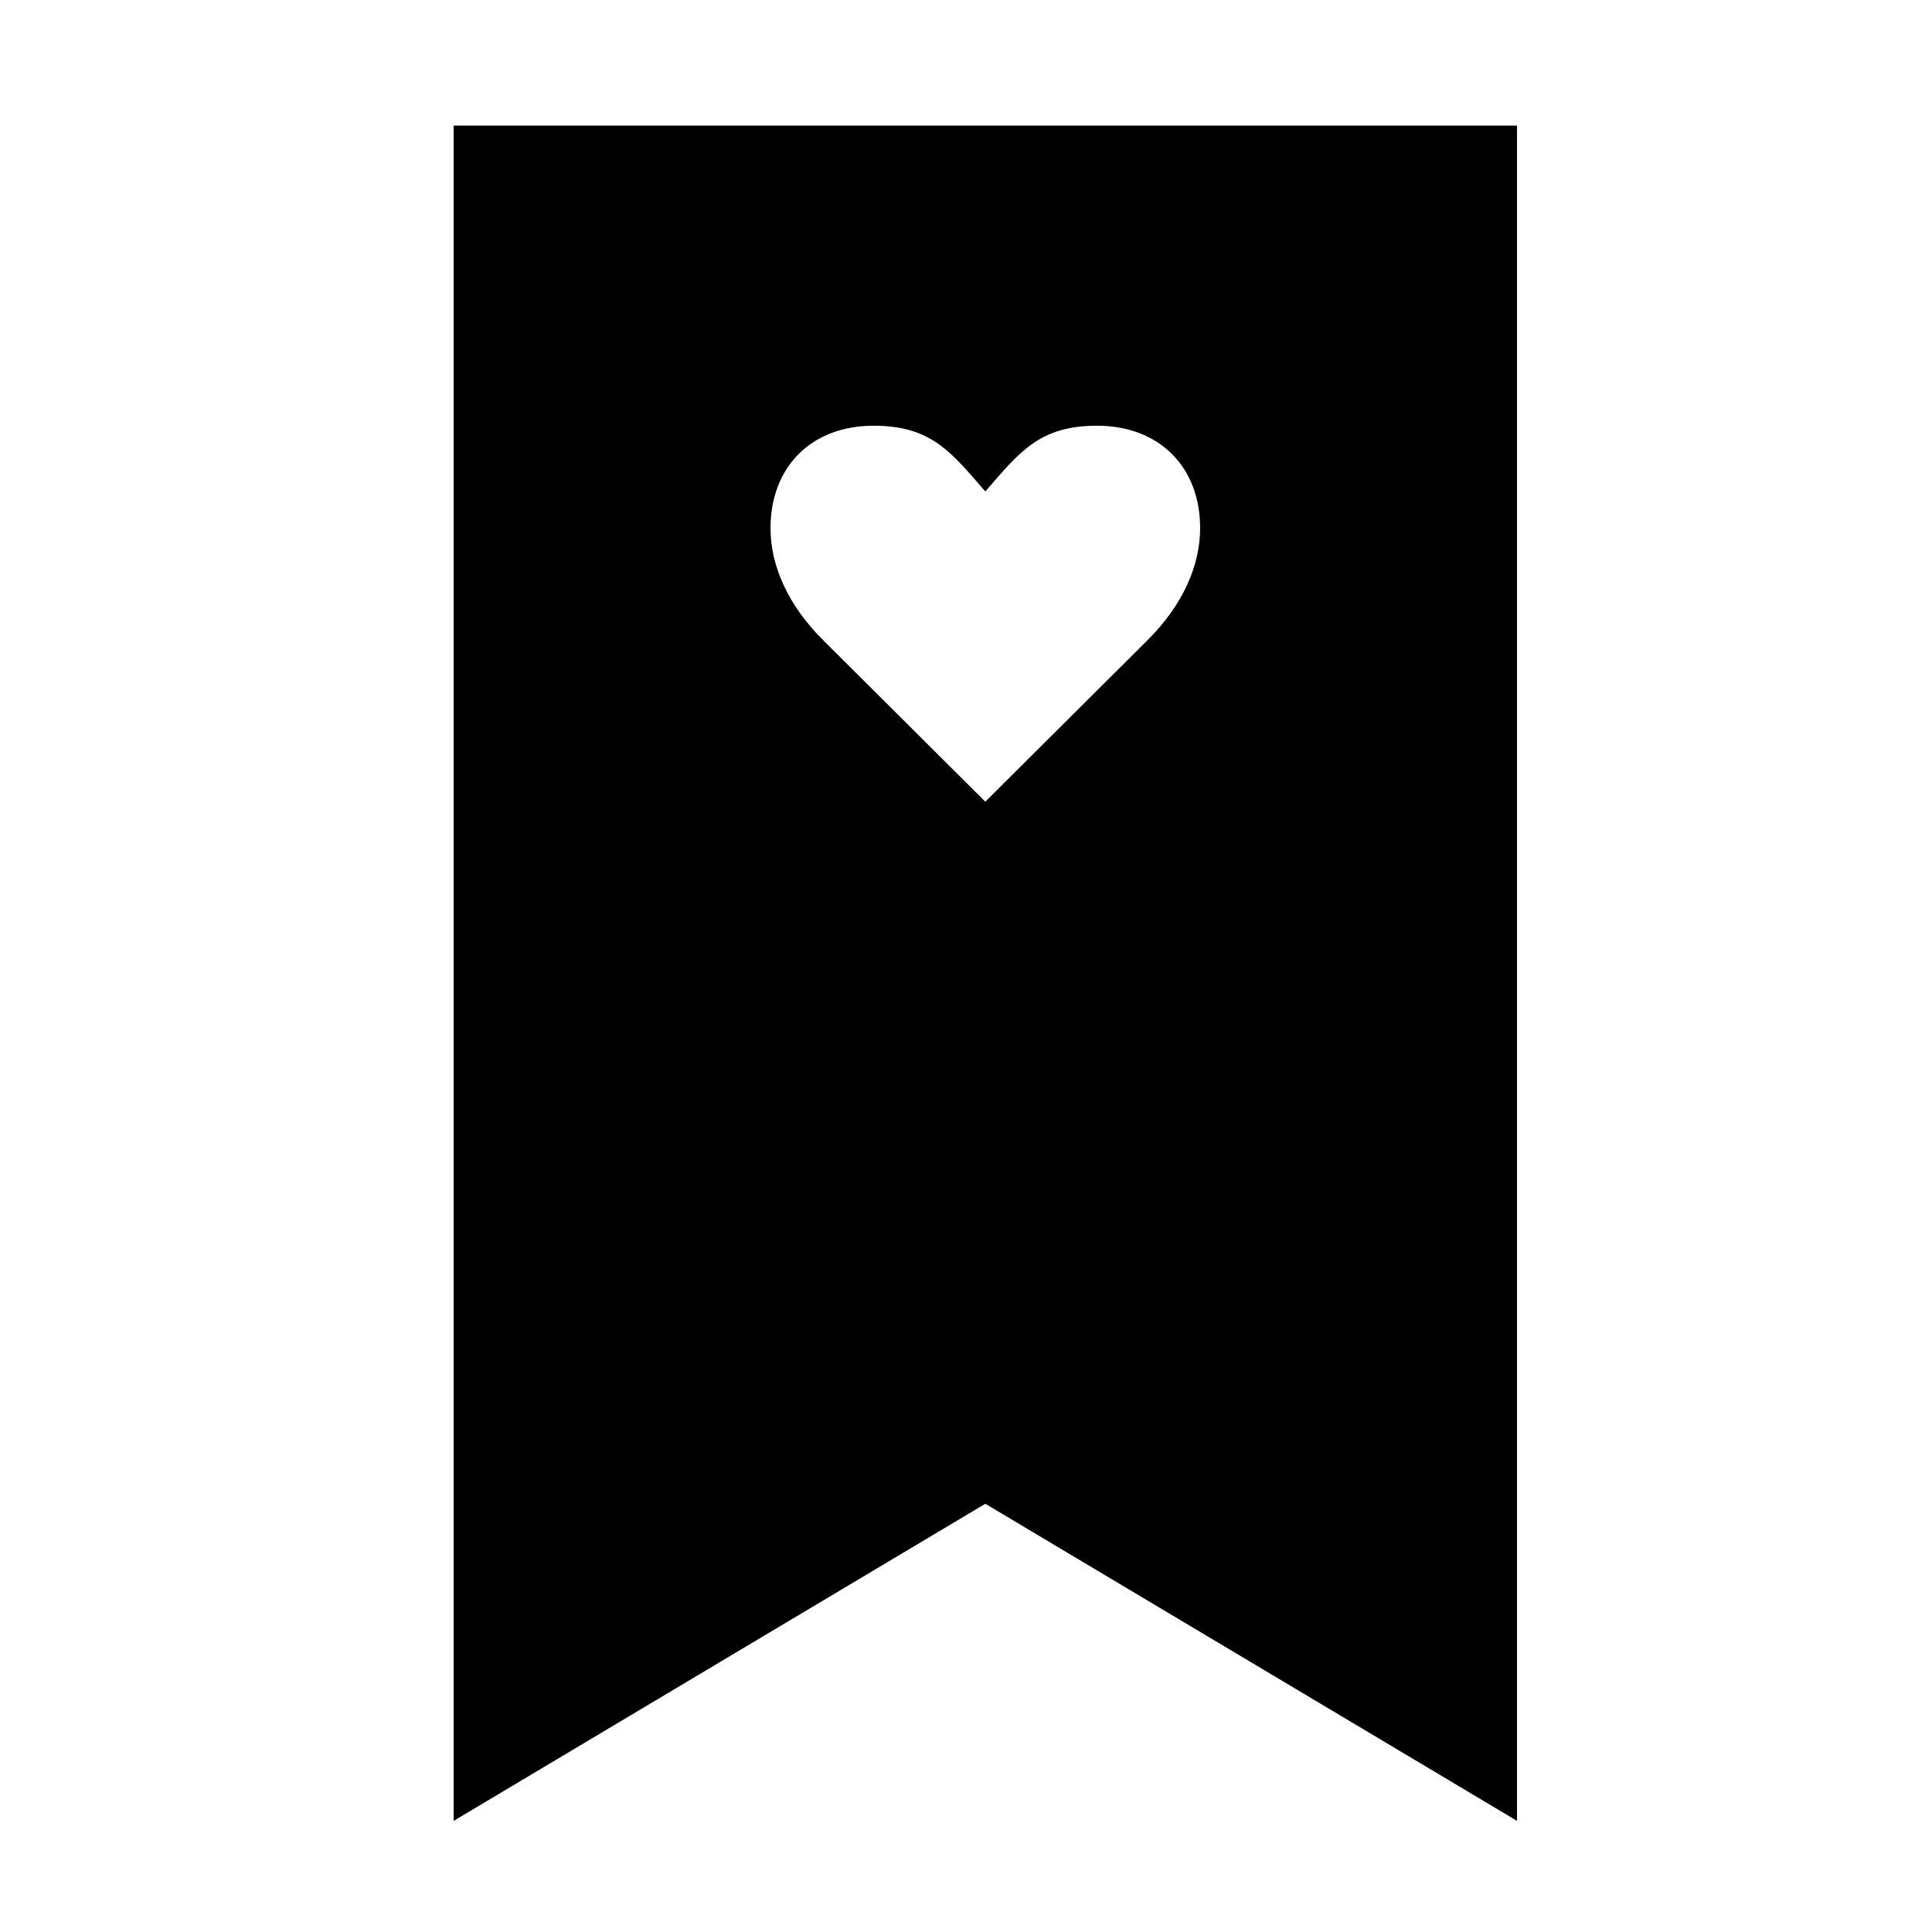 <svg xmlns="http://www.w3.org/2000/svg" xmlns:xlink="http://www.w3.org/1999/xlink" version="1.1" x="0px" y="0px" viewBox="0 0 100 100" enable-background="new 0 0 100 100" xml:space="preserve"><path d="M23.481,6.5v87.748L51,77.835l27.52,16.413V6.5H23.481z M59.34,33.191L51,41.494l-8.339-8.303  c-1.938-1.902-2.779-3.987-2.779-5.852c0-3.182,2.122-5.304,5.339-5.304c2.999,0,4.024,1.391,5.779,3.402  c1.755-2.011,2.779-3.402,5.778-3.402c3.219,0,5.341,2.122,5.341,5.304C62.119,29.204,61.277,31.289,59.34,33.191z"/></svg>
